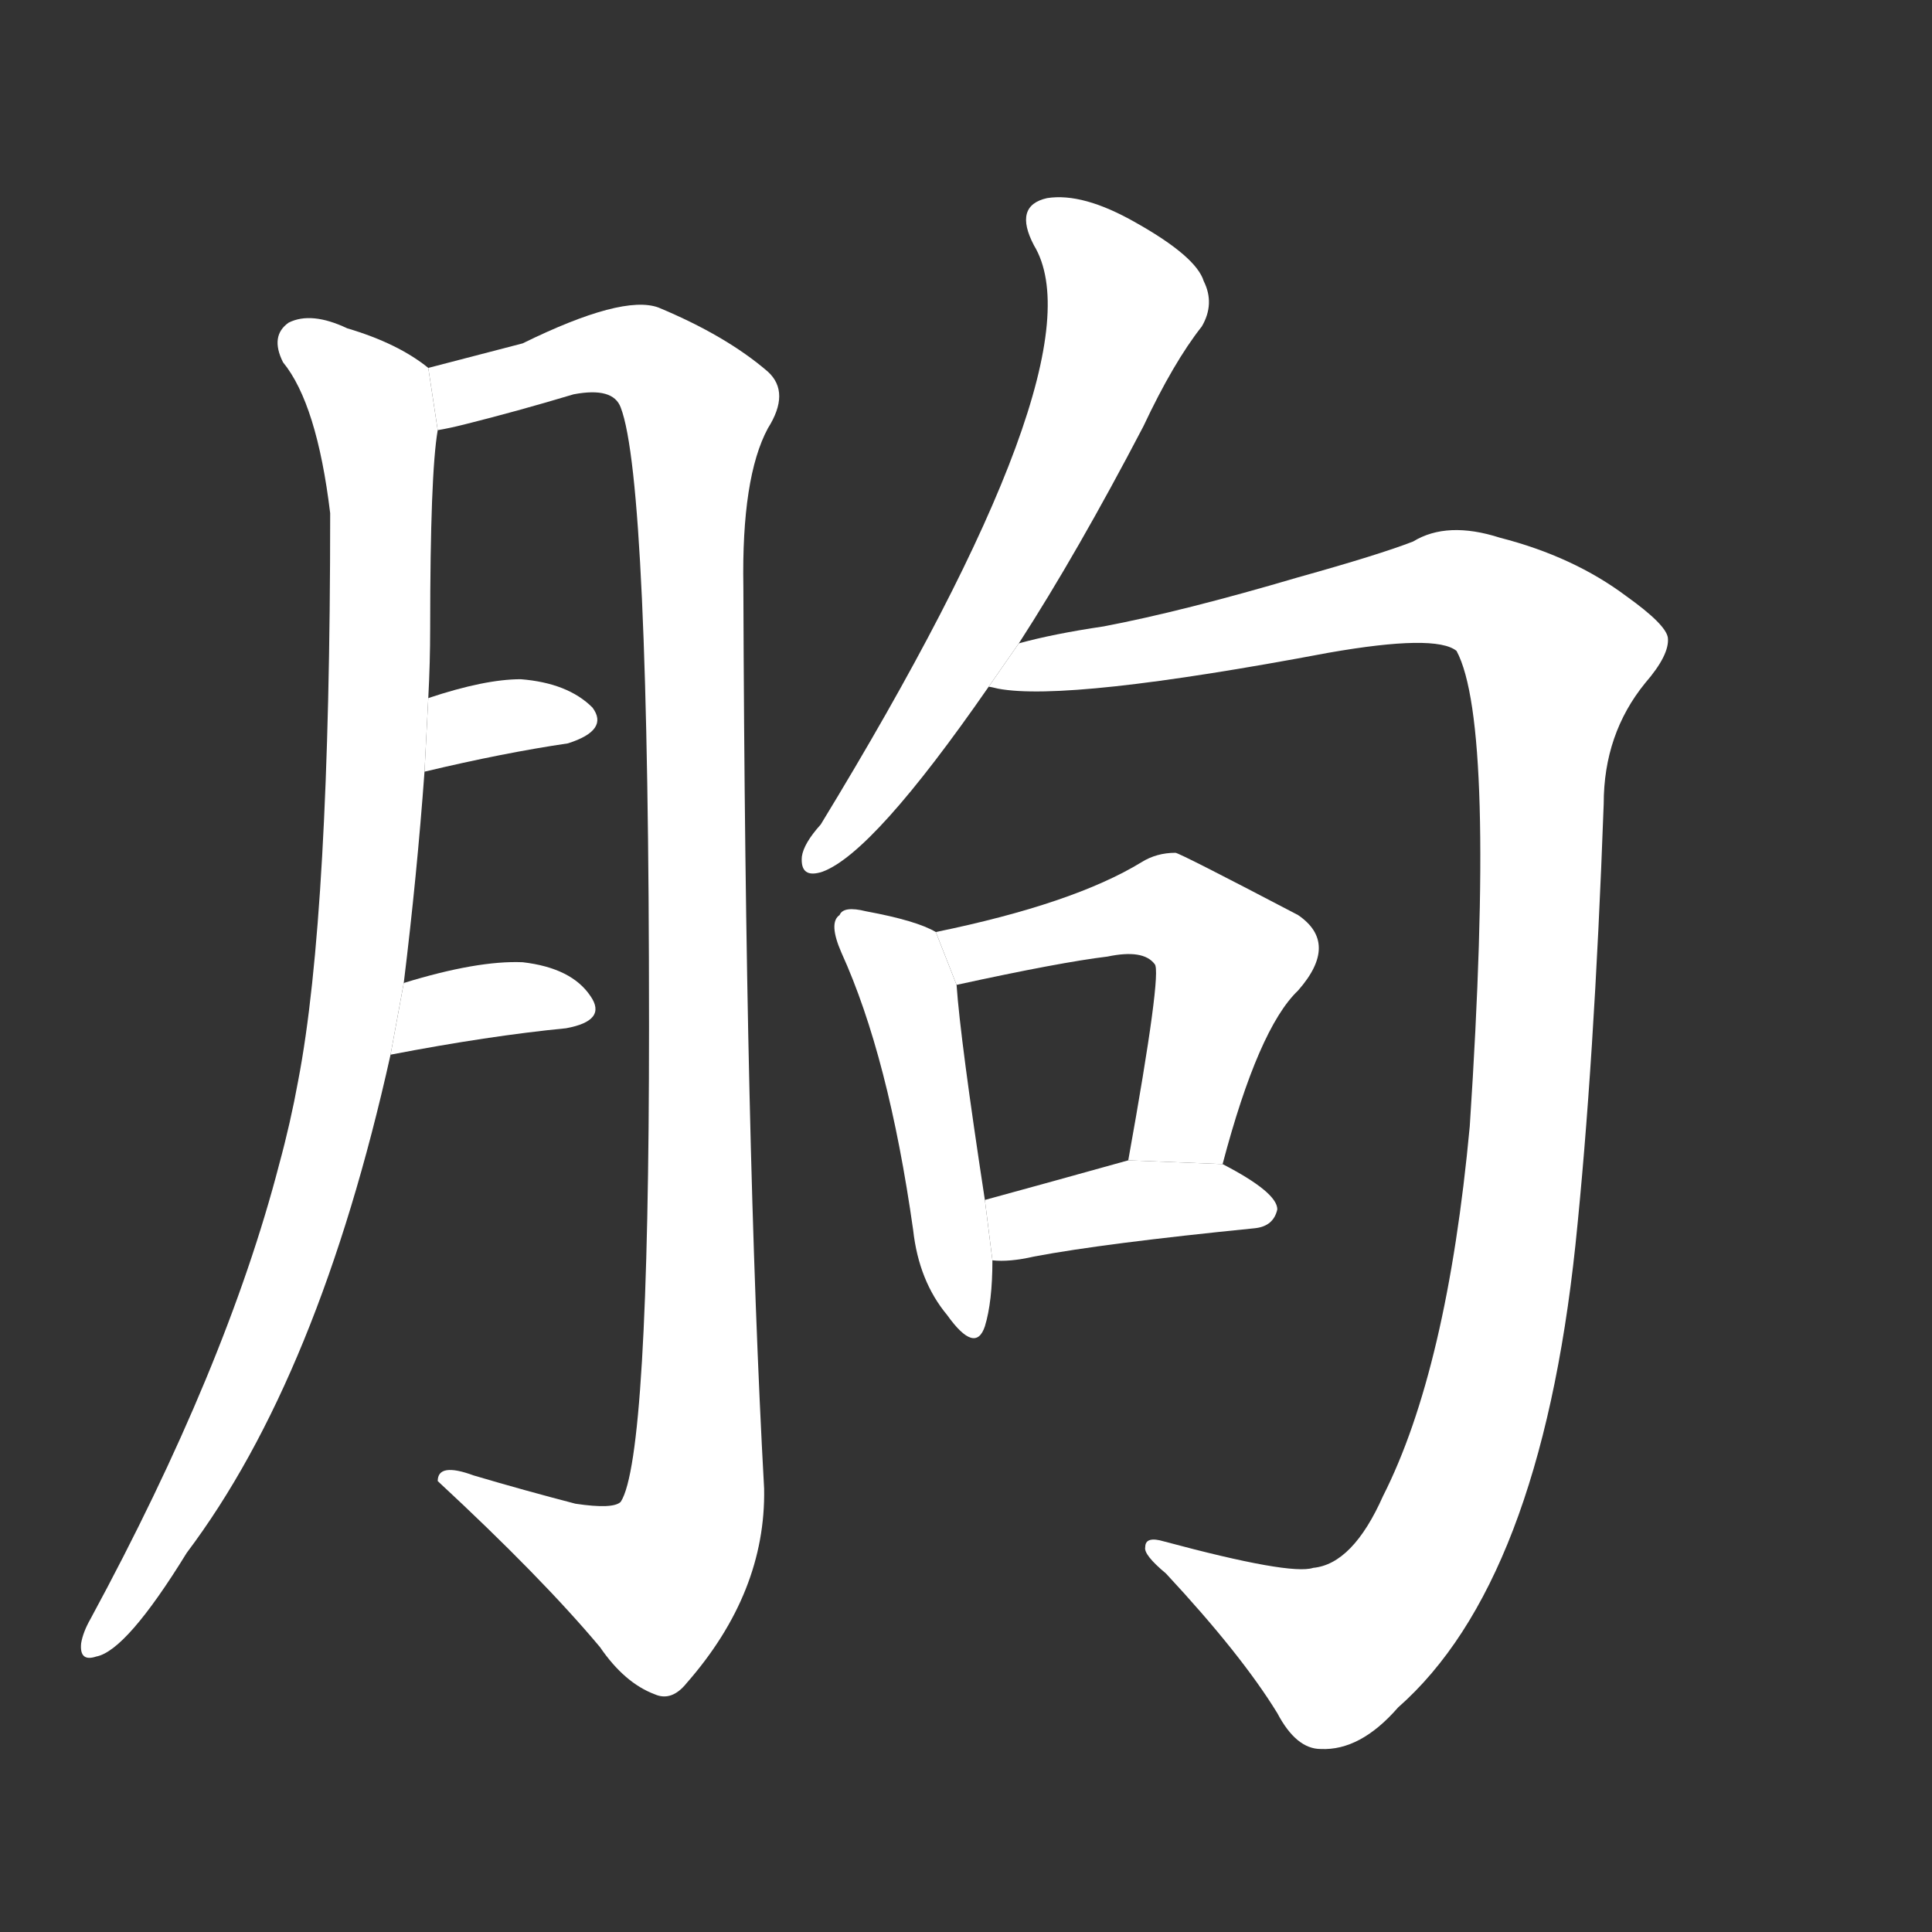<!-- u6710_qu2_warm -->
<!-- 6710 -->
<!-- 6710 -->
<!-- 6710 -->
<svg viewBox="0 0 1024 1024">
  <rect x="0" y="0" width="1024" height="1024" fill="#333333" stroke="none"/>
  <g transform="scale(1, -1) translate(0, -900)">
    <path fill="#FFFFFF" d="M 214 379 Q 221 436 225 491 L 227 530 Q 228 549 228 567 Q 228 649 232 672 L 227 705 Q 211 718 184 726 Q 165 735 153 729 Q 143 722 150 708 Q 168 686 175 628 Q 175 415 158 327 Q 154 305 148 283 Q 120 175 48 42 Q 44 35 43 29 Q 42 19 51 22 Q 67 25 99 77 Q 169 170 207 341 L 214 379 Z"></path>
    <path fill="#FFFFFF" d="M 232 672 Q 238 673 246 675 Q 274 682 304 691 Q 325 695 329 684 Q 344 645 344 356 Q 344 127 329 104 Q 325 100 305 103 Q 278 110 251 118 Q 232 125 232 115 Q 287 64 318 27 Q 331 8 347 2 Q 356 -2 364 8 Q 406 56 405 111 Q 395 292 394 589 Q 393 647 407 673 Q 419 692 407 703 Q 385 722 349 737 Q 330 744 277 718 Q 250 711 227 705 L 232 672 Z"></path>
    <path fill="#FFFFFF" d="M 225 491 Q 267 501 301 506 Q 323 513 314 525 Q 301 538 276 540 Q 257 540 227 530 L 225 491 Z"></path>
    <path fill="#FFFFFF" d="M 207 341 Q 259 351 300 355 Q 322 359 313 372 Q 303 387 277 390 Q 253 391 214 379 L 207 341 Z"></path>
    <path fill="#FFFFFF" d="M 540 559 Q 571 607 606 674 Q 622 708 637 727 Q 644 739 638 751 Q 634 764 602 782 Q 574 798 555 795 Q 537 791 548 770 Q 585 709 435 463 Q 426 453 425 446 Q 424 434 436 438 Q 463 448 524 536 L 540 559 Z"></path>
    <path fill="#FFFFFF" d="M 696 69 Q 684 65 617 83 Q 607 86 607 80 Q 606 76 618 66 Q 658 23 677 -8 Q 687 -27 700 -27 Q 721 -28 741 -5 Q 816 61 835 240 Q 845 336 850 474 Q 850 511 872 538 Q 885 553 884 562 Q 883 569 862 584 Q 834 605 795 615 Q 767 624 749 613 Q 731 606 688 594 Q 627 576 585 568 Q 558 564 540 559 L 524 536 Q 525 536 529 535 Q 566 528 704 554 Q 761 564 772 555 Q 793 516 779 303 Q 767 174 733 107 Q 717 71 696 69 Z"></path>
    <path fill="#FFFFFF" d="M 496 406 Q 486 412 459 417 Q 447 420 445 415 Q 439 411 446 395 Q 471 340 484 248 Q 487 221 502 203 Q 517 182 522 197 Q 526 210 526 232 L 522 264 Q 509 349 507 378 L 496 406 Z"></path>
    <path fill="#FFFFFF" d="M 648 283 Q 667 355 688 375 Q 710 400 688 415 Q 625 448 623 448 Q 613 448 605 443 Q 569 421 496 406 L 507 378 Q 562 390 587 393 Q 606 397 612 389 Q 616 385 598 285 L 648 283 Z"></path>
    <path fill="#FFFFFF" d="M 526 232 Q 535 231 548 234 Q 585 241 665 249 Q 675 250 677 259 Q 677 268 648 283 L 598 285 Q 555 273 522 264 L 526 232 Z"></path>
  </g>
</svg>
